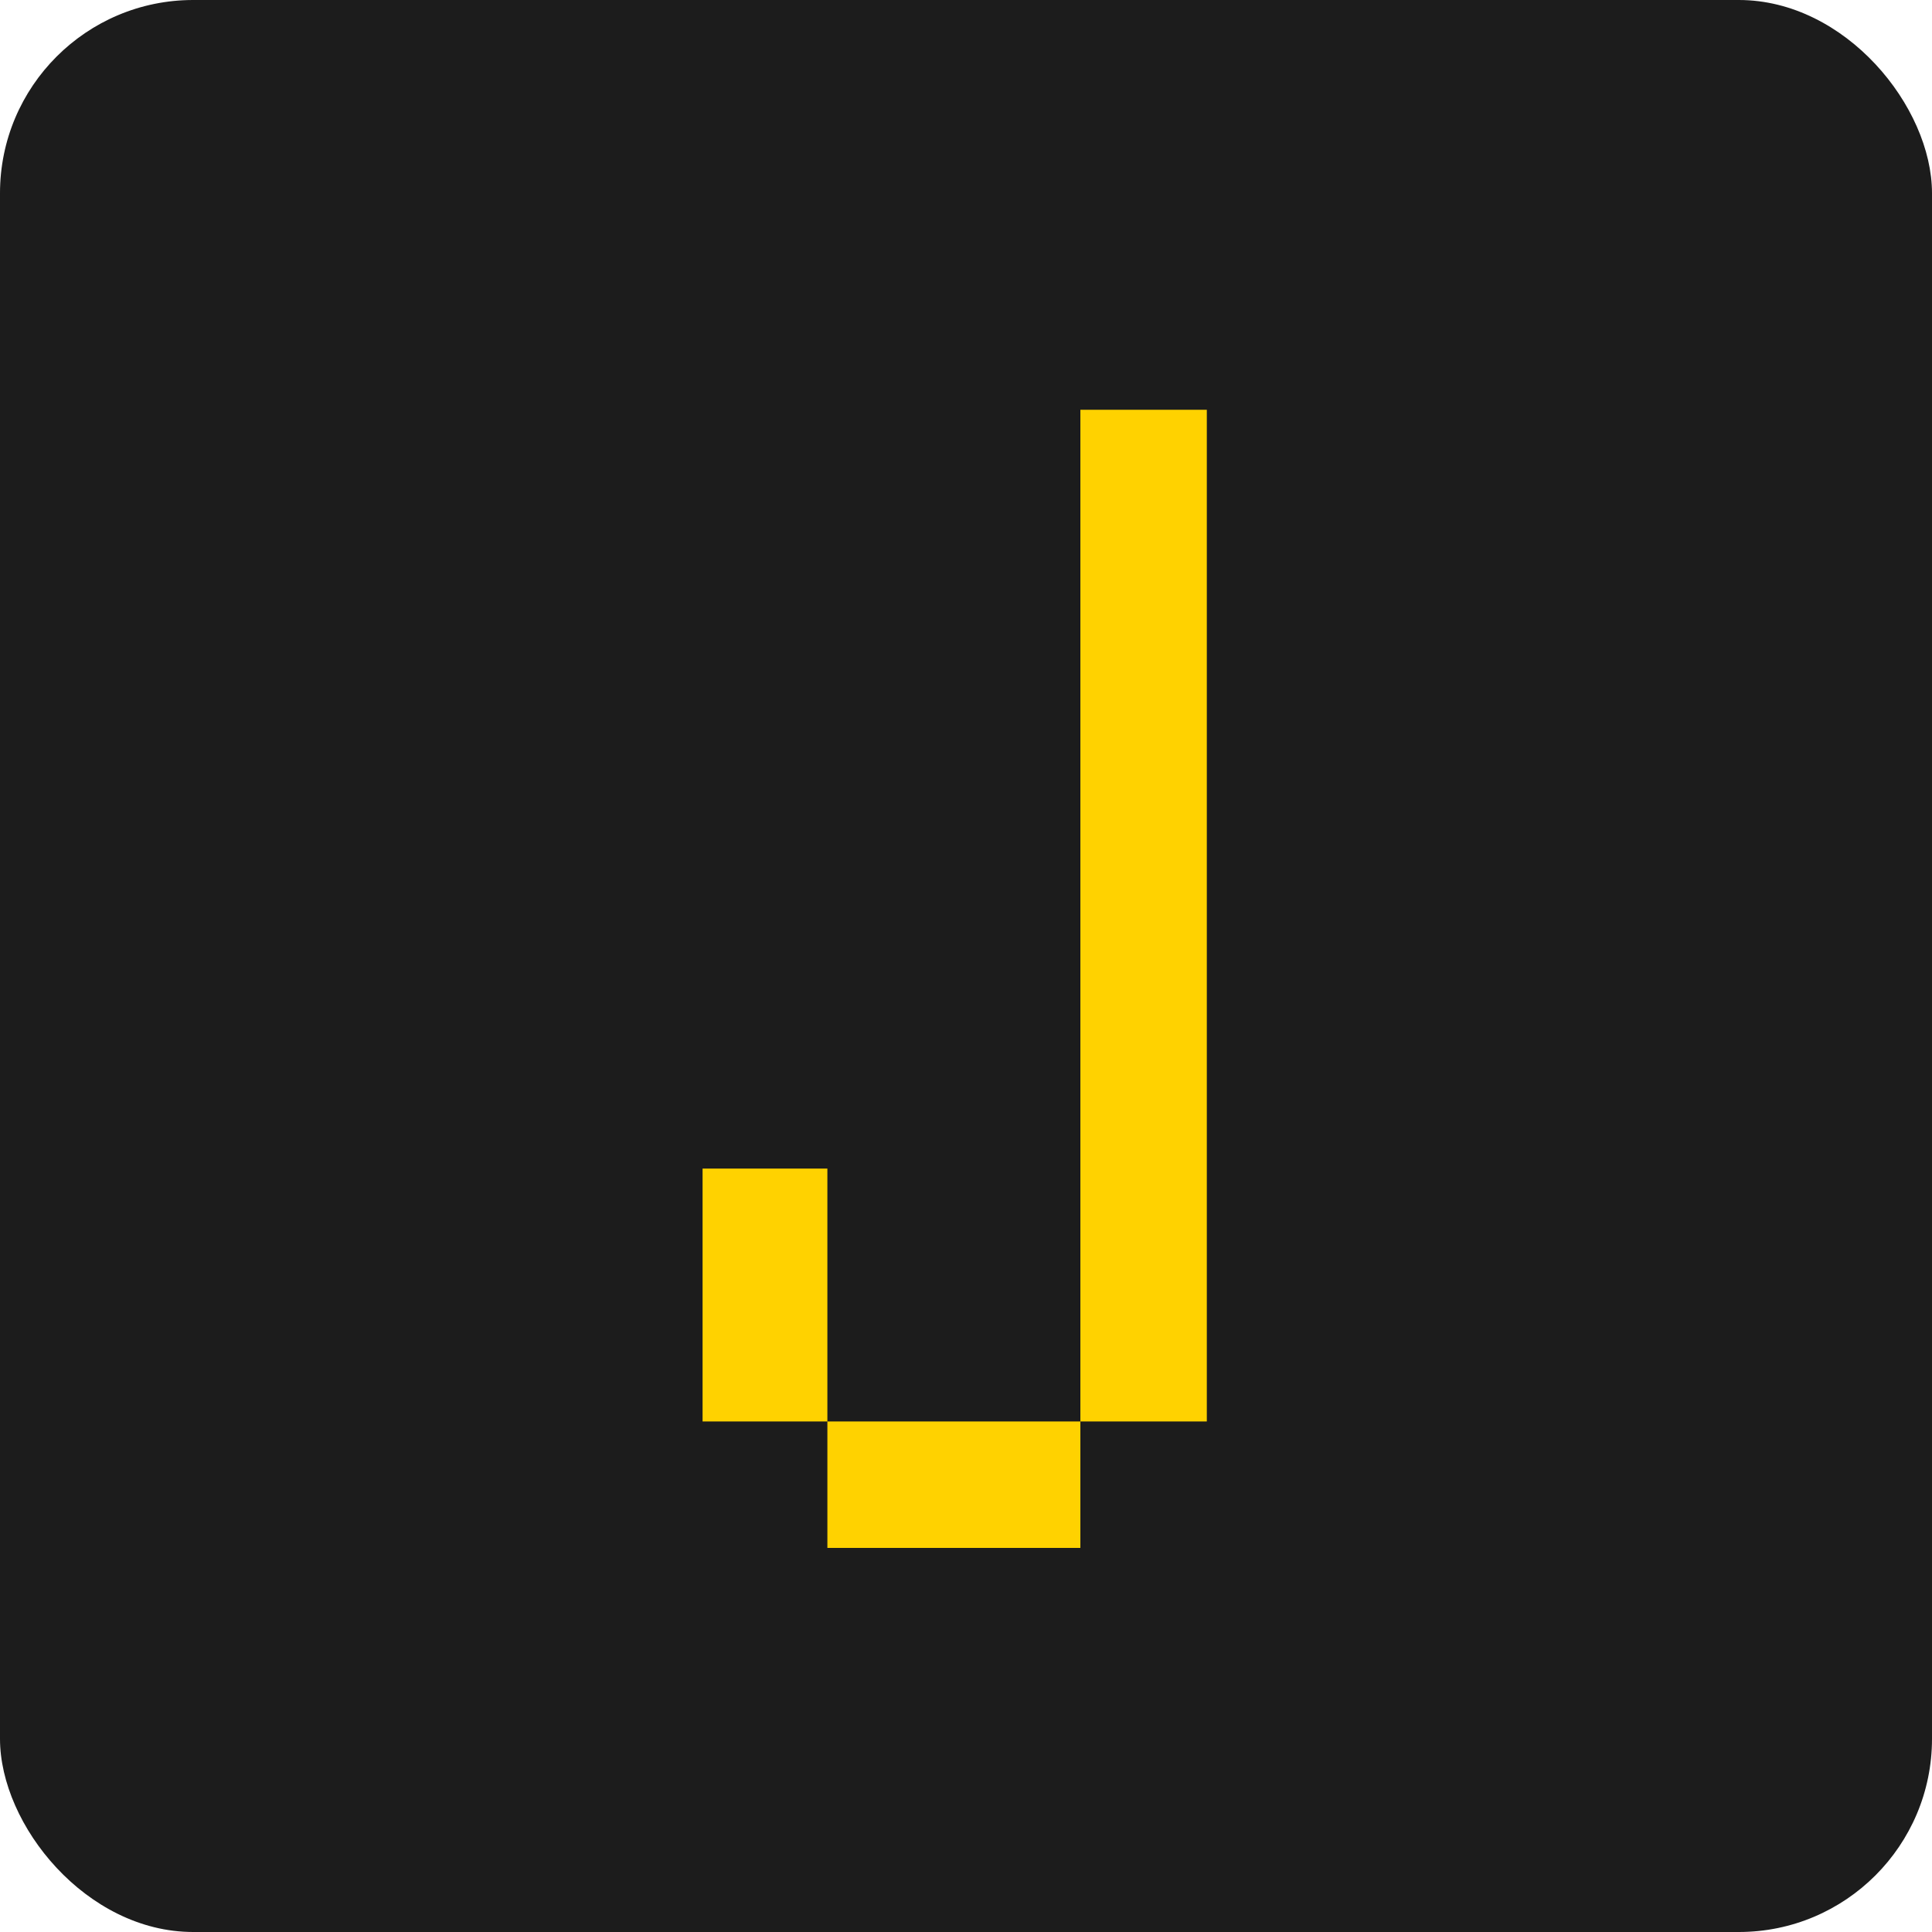 <svg width="20" height="20" viewBox="0 0 20 20" fill="none" xmlns="http://www.w3.org/2000/svg">
<rect width="20" height="20" rx="2" fill="#1C1C1C"/>
<path d="M11.184 16.024V14.715H8.565V16.024H11.184ZM12.493 14.715V4.242H11.184V14.715H12.493ZM8.565 14.715V12.097H7.273V14.715H8.565Z" fill="#FFD200"/>
</svg>
